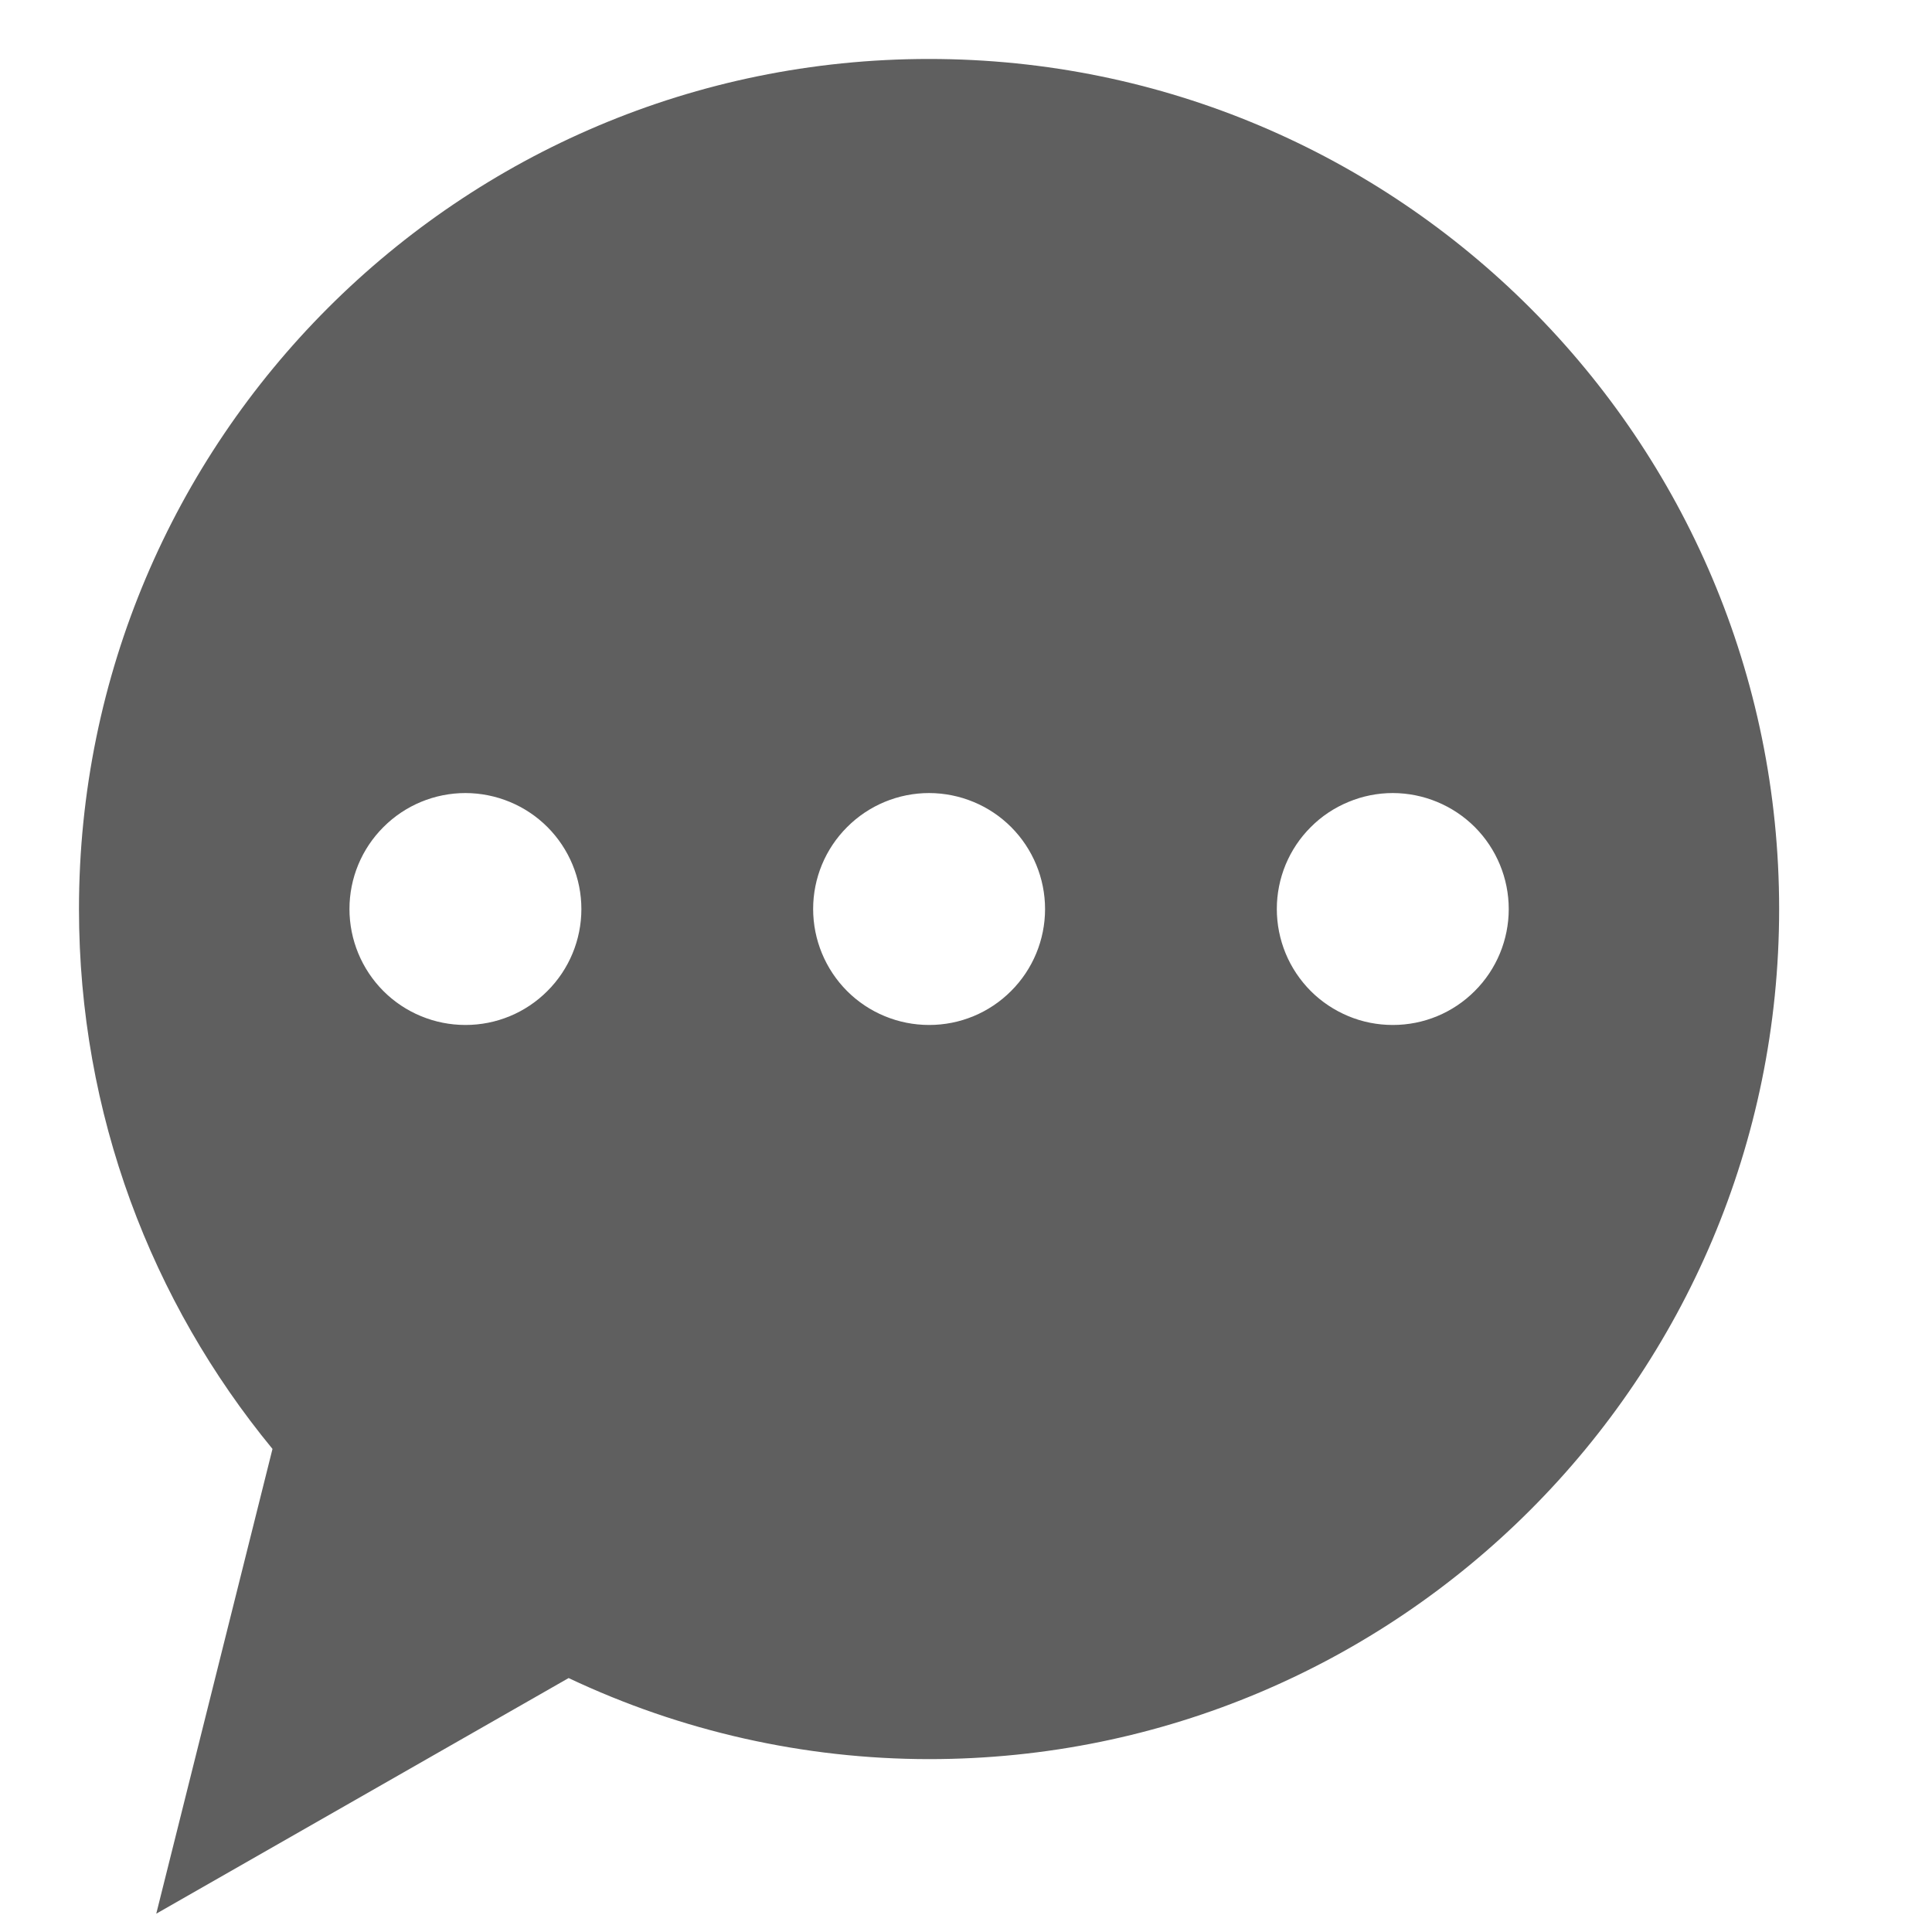 <svg width="25" height="25" viewBox="0 0 25 25" fill="none" xmlns="http://www.w3.org/2000/svg">
<g clip-path="url(#clip0_102_11)">
<path d="M18.022 13.263C17.825 13.263 17.63 13.225 17.448 13.149C17.266 13.073 17.1 12.963 16.961 12.824C16.822 12.684 16.711 12.519 16.636 12.337C16.561 12.155 16.522 11.96 16.522 11.762C16.522 11.565 16.561 11.37 16.636 11.188C16.712 11.006 16.822 10.841 16.962 10.702C17.101 10.562 17.267 10.452 17.449 10.377C17.631 10.301 17.826 10.262 18.023 10.262C18.421 10.263 18.802 10.421 19.084 10.702C19.365 10.984 19.523 11.366 19.523 11.763C19.523 12.161 19.365 12.543 19.083 12.824C18.802 13.106 18.42 13.264 18.022 13.263ZM12.022 13.263C11.624 13.263 11.242 13.105 10.961 12.824C10.68 12.542 10.522 12.16 10.522 11.762C10.522 11.364 10.68 10.983 10.962 10.702C11.243 10.42 11.625 10.262 12.023 10.262C12.421 10.263 12.803 10.421 13.084 10.702C13.365 10.984 13.523 11.366 13.523 11.763C13.523 12.161 13.365 12.543 13.083 12.824C12.802 13.106 12.42 13.264 12.022 13.263ZM6.022 13.263C5.624 13.263 5.242 13.105 4.961 12.824C4.68 12.542 4.522 12.16 4.522 11.762C4.522 11.364 4.68 10.983 4.962 10.702C5.243 10.42 5.625 10.262 6.023 10.262C6.421 10.263 6.803 10.421 7.084 10.702C7.365 10.984 7.523 11.366 7.523 11.763C7.523 12.161 7.365 12.543 7.083 12.824C6.802 13.106 6.42 13.264 6.022 13.263ZM12.022 0.763C5.947 0.763 1.022 5.688 1.022 11.763C1.022 14.416 1.962 16.849 3.526 18.749L2.022 24.763L7.358 21.714C8.816 22.404 10.409 22.762 12.022 22.763C18.097 22.763 23.022 17.838 23.022 11.763C23.022 5.688 18.097 0.763 12.022 0.763Z" fill="#5F5F5F"/>
</g>
<defs>
<clipPath id="clip0_102_11">
<rect width="24" height="24" fill="white" transform="translate(0.022 0.763)"/>
</clipPath>
</defs>
</svg>
